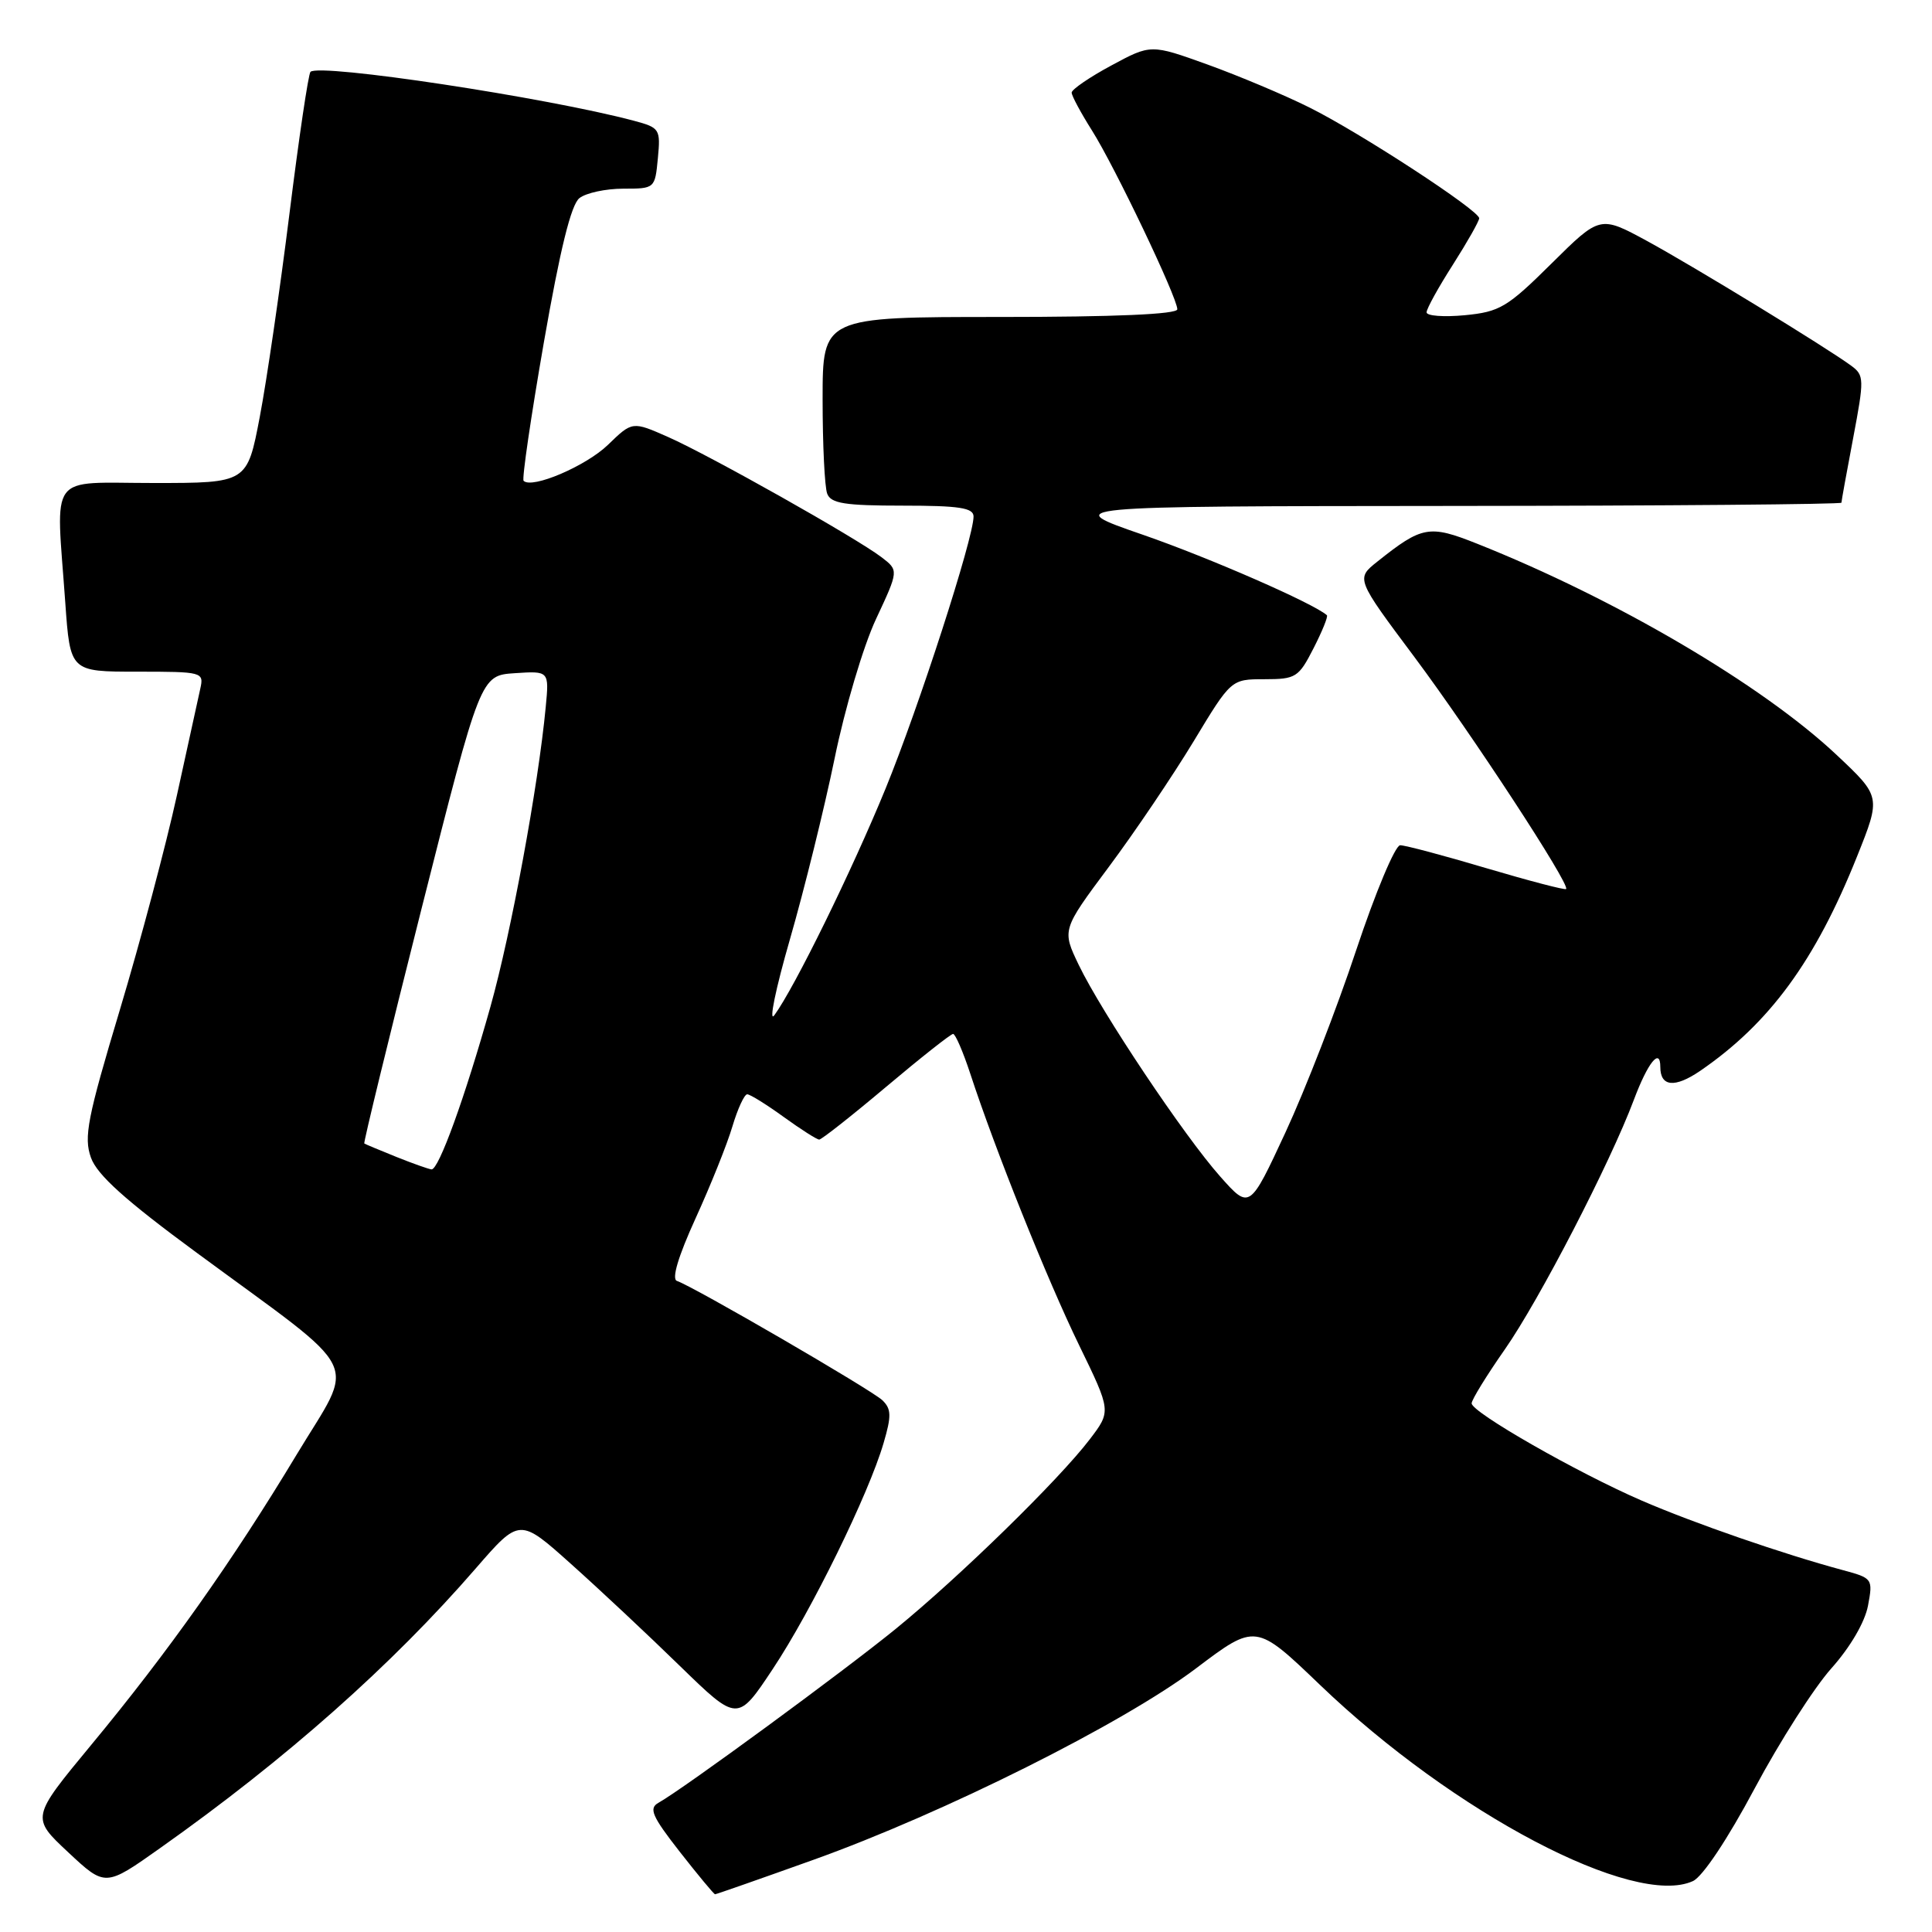 <?xml version="1.0" encoding="UTF-8" standalone="no"?>
<!DOCTYPE svg PUBLIC "-//W3C//DTD SVG 1.1//EN" "http://www.w3.org/Graphics/SVG/1.1/DTD/svg11.dtd" >
<svg xmlns="http://www.w3.org/2000/svg" xmlns:xlink="http://www.w3.org/1999/xlink" version="1.1" viewBox="0 0 256 256">
 <g >
 <path fill="currentColor"
d=" M 107.77 246.44 C 125.08 240.24 148.78 228.38 158.45 221.09 C 166.39 215.09 166.39 215.09 174.95 223.30 C 192.64 240.26 216.56 252.83 224.33 249.25 C 225.62 248.65 228.93 243.68 232.50 236.98 C 235.80 230.79 240.38 223.62 242.67 221.06 C 245.17 218.26 247.11 214.94 247.52 212.76 C 248.19 209.19 248.13 209.11 244.15 208.04 C 236.28 205.92 224.45 201.83 217.52 198.83 C 209.02 195.15 195.00 187.14 195.00 185.95 C 195.00 185.48 196.98 182.26 199.40 178.80 C 203.96 172.27 213.37 154.08 216.50 145.72 C 218.35 140.79 220.00 138.74 220.00 141.38 C 220.00 144.00 221.91 144.19 225.26 141.91 C 234.47 135.60 240.53 127.33 246.07 113.48 C 249.24 105.56 249.24 105.56 243.35 100.02 C 233.47 90.73 214.05 79.33 195.69 72.03 C 189.38 69.52 188.43 69.69 182.50 74.42 C 179.66 76.68 179.66 76.68 187.44 87.09 C 195.01 97.24 208.07 117.20 207.52 117.80 C 207.37 117.96 202.63 116.72 196.99 115.05 C 191.35 113.37 186.20 112.00 185.53 112.00 C 184.87 112.00 182.25 118.25 179.71 125.88 C 177.18 133.52 172.96 144.38 170.34 150.03 C 165.58 160.28 165.58 160.28 161.68 155.89 C 156.90 150.51 145.98 134.17 142.94 127.86 C 140.71 123.21 140.71 123.21 146.93 114.86 C 150.36 110.26 155.40 102.79 158.15 98.25 C 163.13 90.00 163.13 90.00 167.55 90.00 C 171.71 90.00 172.08 89.76 174.05 85.90 C 175.20 83.65 176.00 81.68 175.82 81.52 C 174.04 79.94 160.27 73.92 151.50 70.88 C 140.50 67.08 140.50 67.08 192.25 67.04 C 220.71 67.02 244.00 66.82 244.00 66.61 C 244.00 66.40 244.70 62.53 245.56 58.01 C 247.03 50.24 247.02 49.73 245.31 48.47 C 241.95 46.00 224.54 35.37 218.26 31.94 C 212.01 28.55 212.01 28.55 205.59 34.91 C 199.72 40.73 198.73 41.32 194.08 41.77 C 191.29 42.03 189.01 41.86 189.03 41.38 C 189.04 40.89 190.61 38.05 192.53 35.05 C 194.44 32.05 196.00 29.29 196.00 28.92 C 196.00 27.88 180.22 17.58 173.50 14.24 C 170.20 12.59 164.12 10.04 160.00 8.55 C 152.50 5.85 152.50 5.85 147.25 8.68 C 144.37 10.23 142.01 11.85 142.00 12.27 C 142.00 12.69 143.21 14.94 144.68 17.27 C 147.70 22.04 156.00 39.43 156.00 40.98 C 156.00 41.64 147.75 42.00 132.50 42.00 C 109.00 42.00 109.00 42.00 109.00 52.92 C 109.00 58.92 109.27 64.55 109.61 65.42 C 110.10 66.71 111.96 67.00 119.61 67.00 C 127.12 67.00 129.00 67.29 129.00 68.44 C 129.00 71.31 121.74 93.74 117.34 104.50 C 112.89 115.36 105.29 130.86 102.60 134.53 C 101.84 135.57 102.77 131.04 104.67 124.46 C 106.57 117.88 109.23 107.10 110.59 100.50 C 111.94 93.89 114.40 85.60 116.07 82.04 C 119.09 75.58 119.09 75.58 116.80 73.83 C 113.43 71.26 94.09 60.37 88.56 57.92 C 83.79 55.81 83.79 55.81 80.56 58.94 C 77.66 61.75 70.48 64.82 69.38 63.71 C 69.14 63.48 70.35 55.23 72.06 45.39 C 74.22 33.02 75.67 27.11 76.78 26.25 C 77.66 25.56 80.27 25.00 82.59 25.00 C 86.76 25.00 86.79 24.98 87.17 20.98 C 87.54 17.11 87.42 16.92 84.03 16.01 C 72.50 12.93 42.31 8.36 41.14 9.52 C 40.86 9.80 39.61 18.24 38.36 28.27 C 37.11 38.29 35.34 50.44 34.42 55.25 C 32.75 64.00 32.75 64.00 20.38 64.00 C 6.18 64.00 7.41 62.34 8.65 79.85 C 9.30 89.00 9.30 89.00 18.17 89.00 C 26.85 89.00 27.03 89.05 26.54 91.25 C 26.26 92.49 24.87 98.85 23.44 105.39 C 22.01 111.93 18.61 124.71 15.89 133.78 C 11.58 148.13 11.08 150.68 12.05 153.39 C 12.86 155.67 16.59 159.03 26.07 166.00 C 48.54 182.54 47.15 179.72 39.29 192.77 C 30.81 206.85 22.30 218.88 12.06 231.24 C 4.12 240.84 4.12 240.84 9.03 245.43 C 13.95 250.03 13.95 250.03 21.22 244.88 C 37.92 233.07 51.94 220.63 63.05 207.81 C 68.85 201.13 68.85 201.13 75.67 207.24 C 79.43 210.60 85.93 216.69 90.11 220.77 C 97.73 228.18 97.73 228.18 102.39 221.16 C 107.50 213.48 115.10 197.99 117.08 191.21 C 118.14 187.61 118.11 186.69 116.92 185.54 C 115.51 184.18 91.88 170.46 89.70 169.73 C 88.97 169.49 89.85 166.52 92.17 161.43 C 94.16 157.07 96.36 151.59 97.05 149.25 C 97.75 146.91 98.63 145.00 99.01 145.00 C 99.39 145.00 101.56 146.35 103.84 148.00 C 106.12 149.65 108.24 151.00 108.55 151.00 C 108.86 151.00 112.86 147.85 117.43 144.00 C 122.00 140.15 125.99 137.00 126.29 137.00 C 126.59 137.00 127.61 139.36 128.56 142.25 C 131.87 152.37 138.77 169.58 142.99 178.25 C 147.24 186.99 147.24 186.99 144.39 190.73 C 140.31 196.08 127.18 208.91 118.73 215.80 C 111.83 221.43 90.54 237.04 87.25 238.88 C 85.94 239.61 86.39 240.66 90.08 245.38 C 92.50 248.47 94.60 251.00 94.75 251.00 C 94.91 251.00 100.76 248.95 107.77 246.44 Z  M 52.50 153.29 C 50.30 152.40 48.40 151.61 48.27 151.52 C 48.14 151.44 51.55 137.45 55.85 120.43 C 63.67 89.50 63.67 89.50 68.22 89.20 C 72.77 88.90 72.77 88.90 72.31 93.70 C 71.32 104.16 67.72 123.65 64.99 133.38 C 61.60 145.45 58.13 155.02 57.18 154.95 C 56.81 154.92 54.70 154.17 52.50 153.29 Z "/>
</g>
</svg>